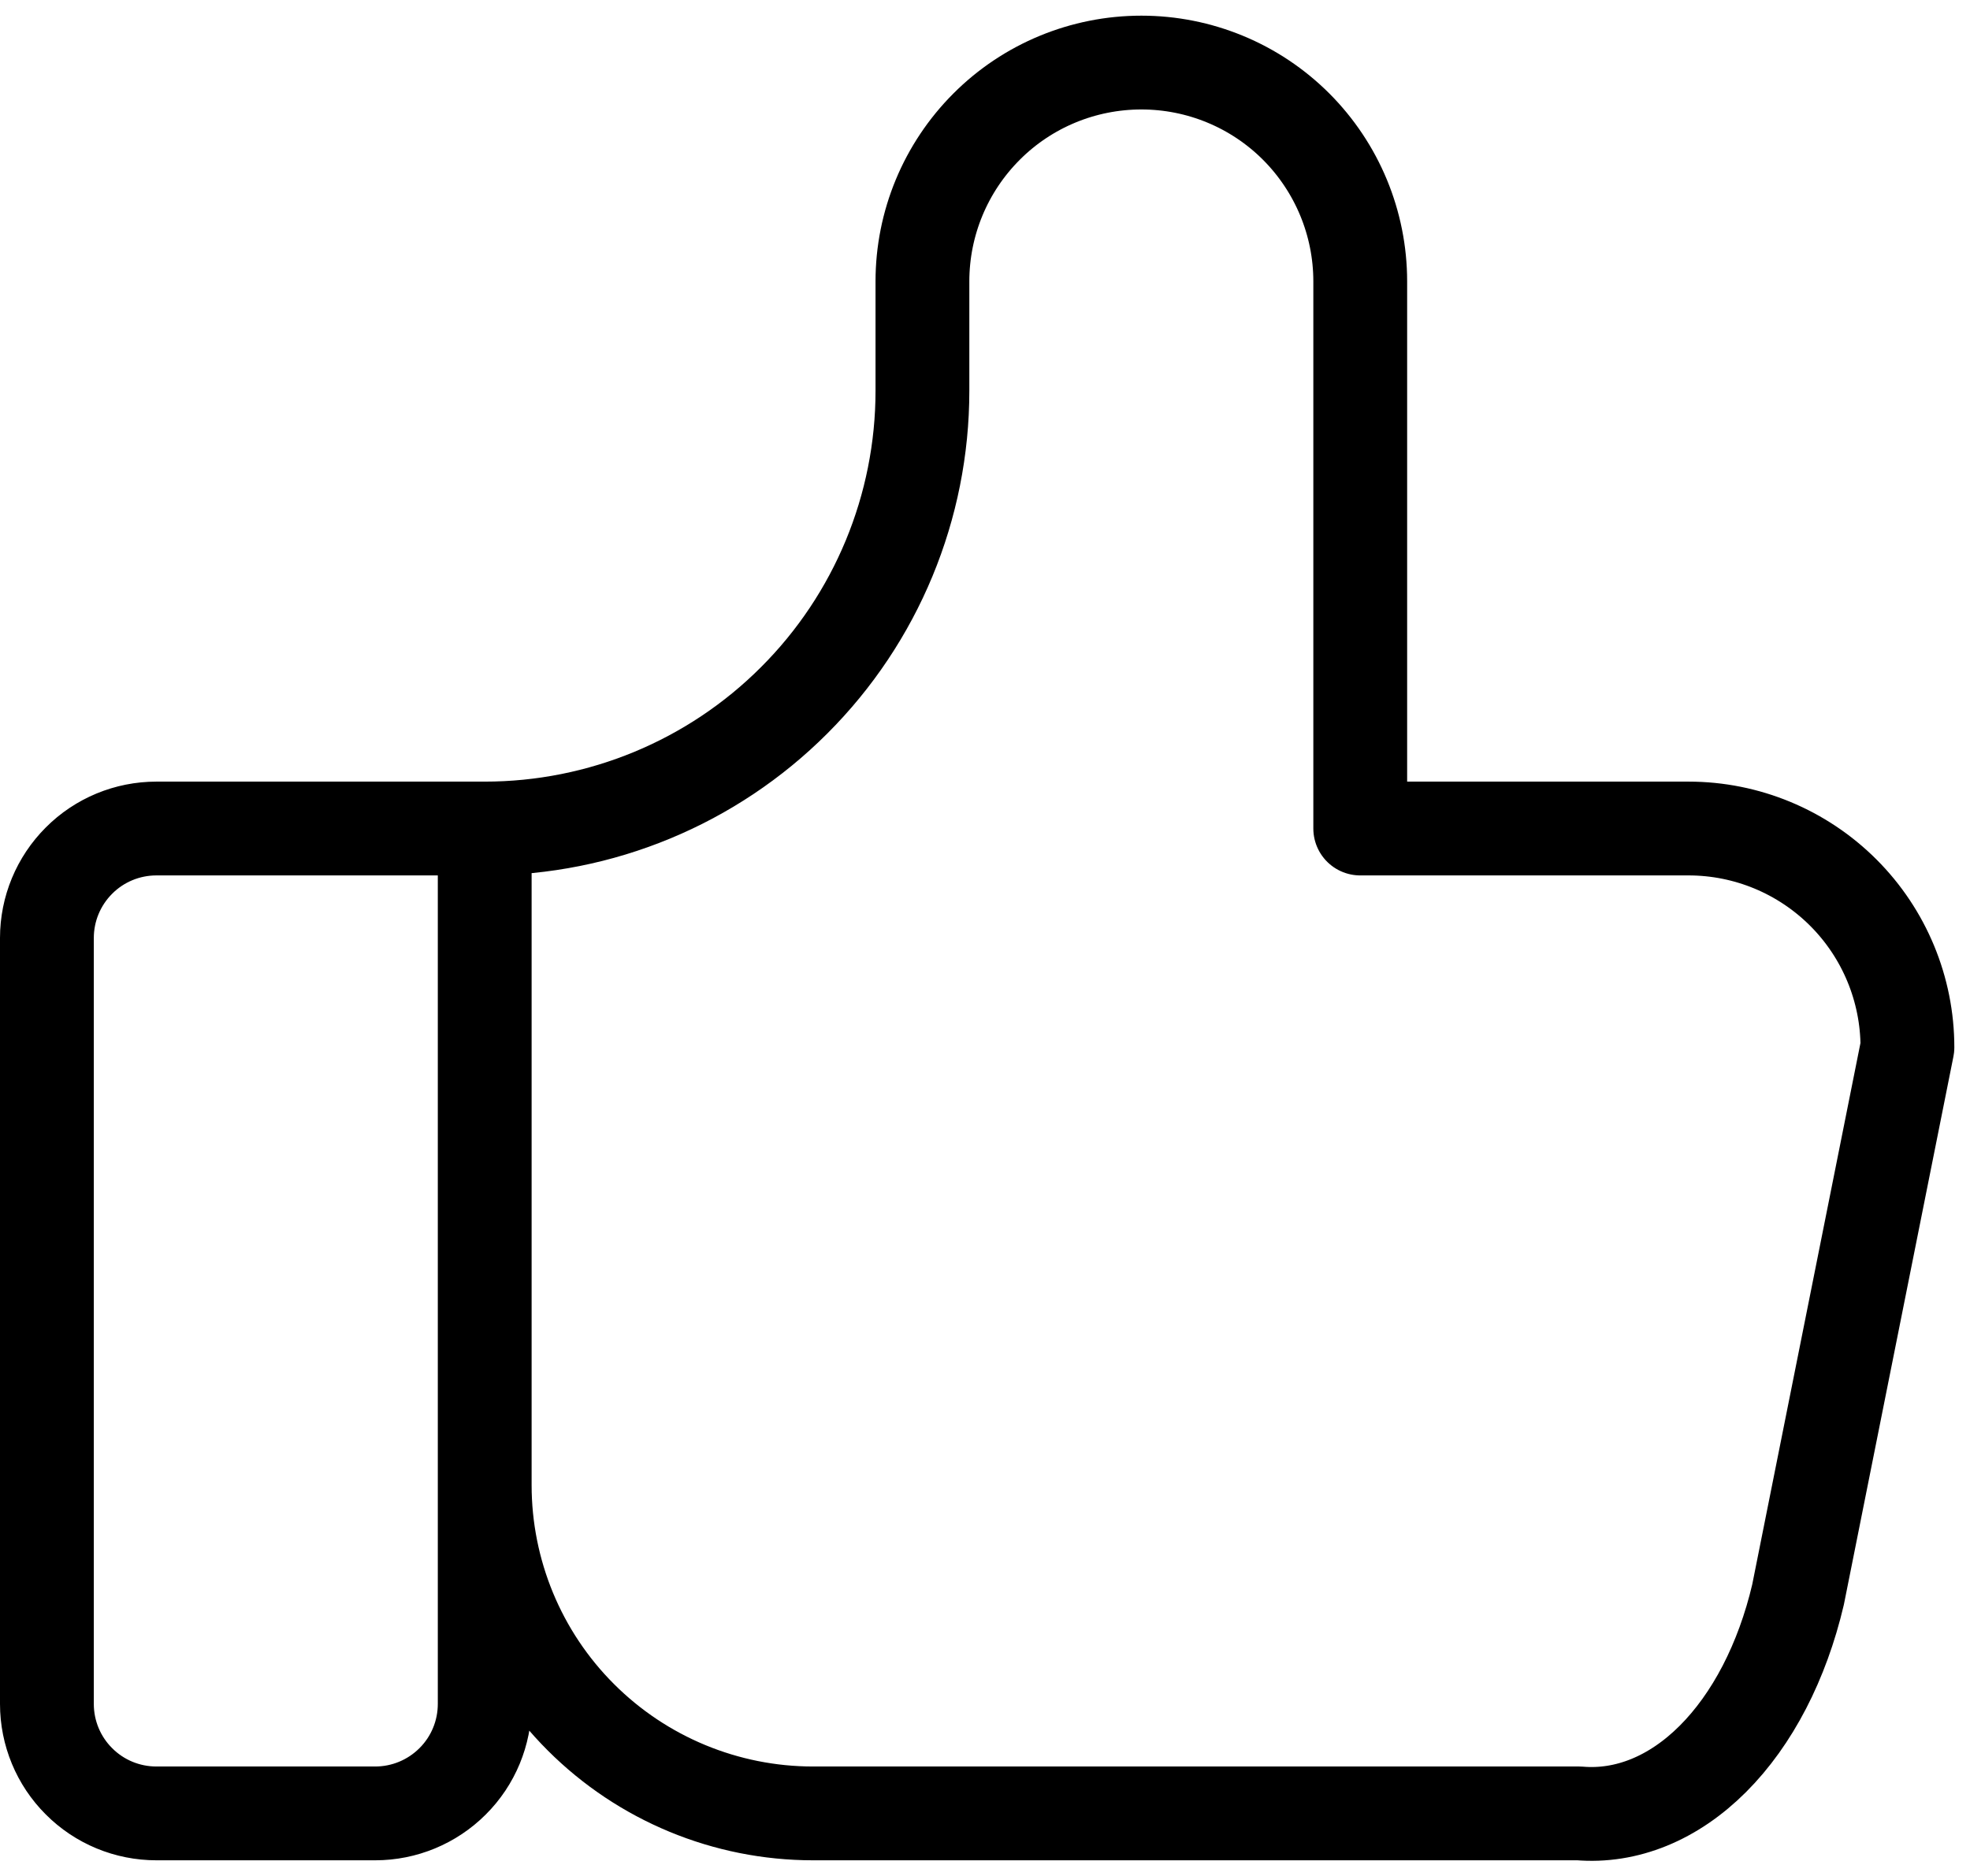 <svg width="21" height="20" viewBox="0 0 21 20" fill="none" xmlns="http://www.w3.org/2000/svg">
<path d="M5.167 8.833V18.166C5.167 18.476 5.044 18.773 4.825 18.991C4.606 19.21 4.309 19.333 4 19.333H1.667C1.357 19.333 1.06 19.21 0.842 18.991C0.623 18.773 0.5 18.476 0.5 18.166V10C0.5 9.69 0.623 9.394 0.842 9.175C1.06 8.956 1.357 8.833 1.667 8.833H5.167ZM5.167 8.833C6.404 8.833 7.591 8.342 8.466 7.466C9.342 6.591 9.833 5.404 9.833 4.167V3C9.833 2.381 10.079 1.788 10.517 1.35C10.954 0.912 11.548 0.667 12.167 0.667C12.786 0.667 13.379 0.912 13.817 1.35C14.254 1.788 14.5 2.381 14.5 3V8.833H18C18.619 8.833 19.212 9.079 19.65 9.517C20.087 9.954 20.333 10.548 20.333 11.166L19.167 17C18.999 17.716 18.681 18.33 18.26 18.751C17.839 19.172 17.338 19.376 16.833 19.333H8.667C7.738 19.333 6.848 18.964 6.192 18.308C5.535 17.652 5.167 16.761 5.167 15.833" stroke="black" stroke-linecap="round" stroke-linejoin="round"/>
</svg>
